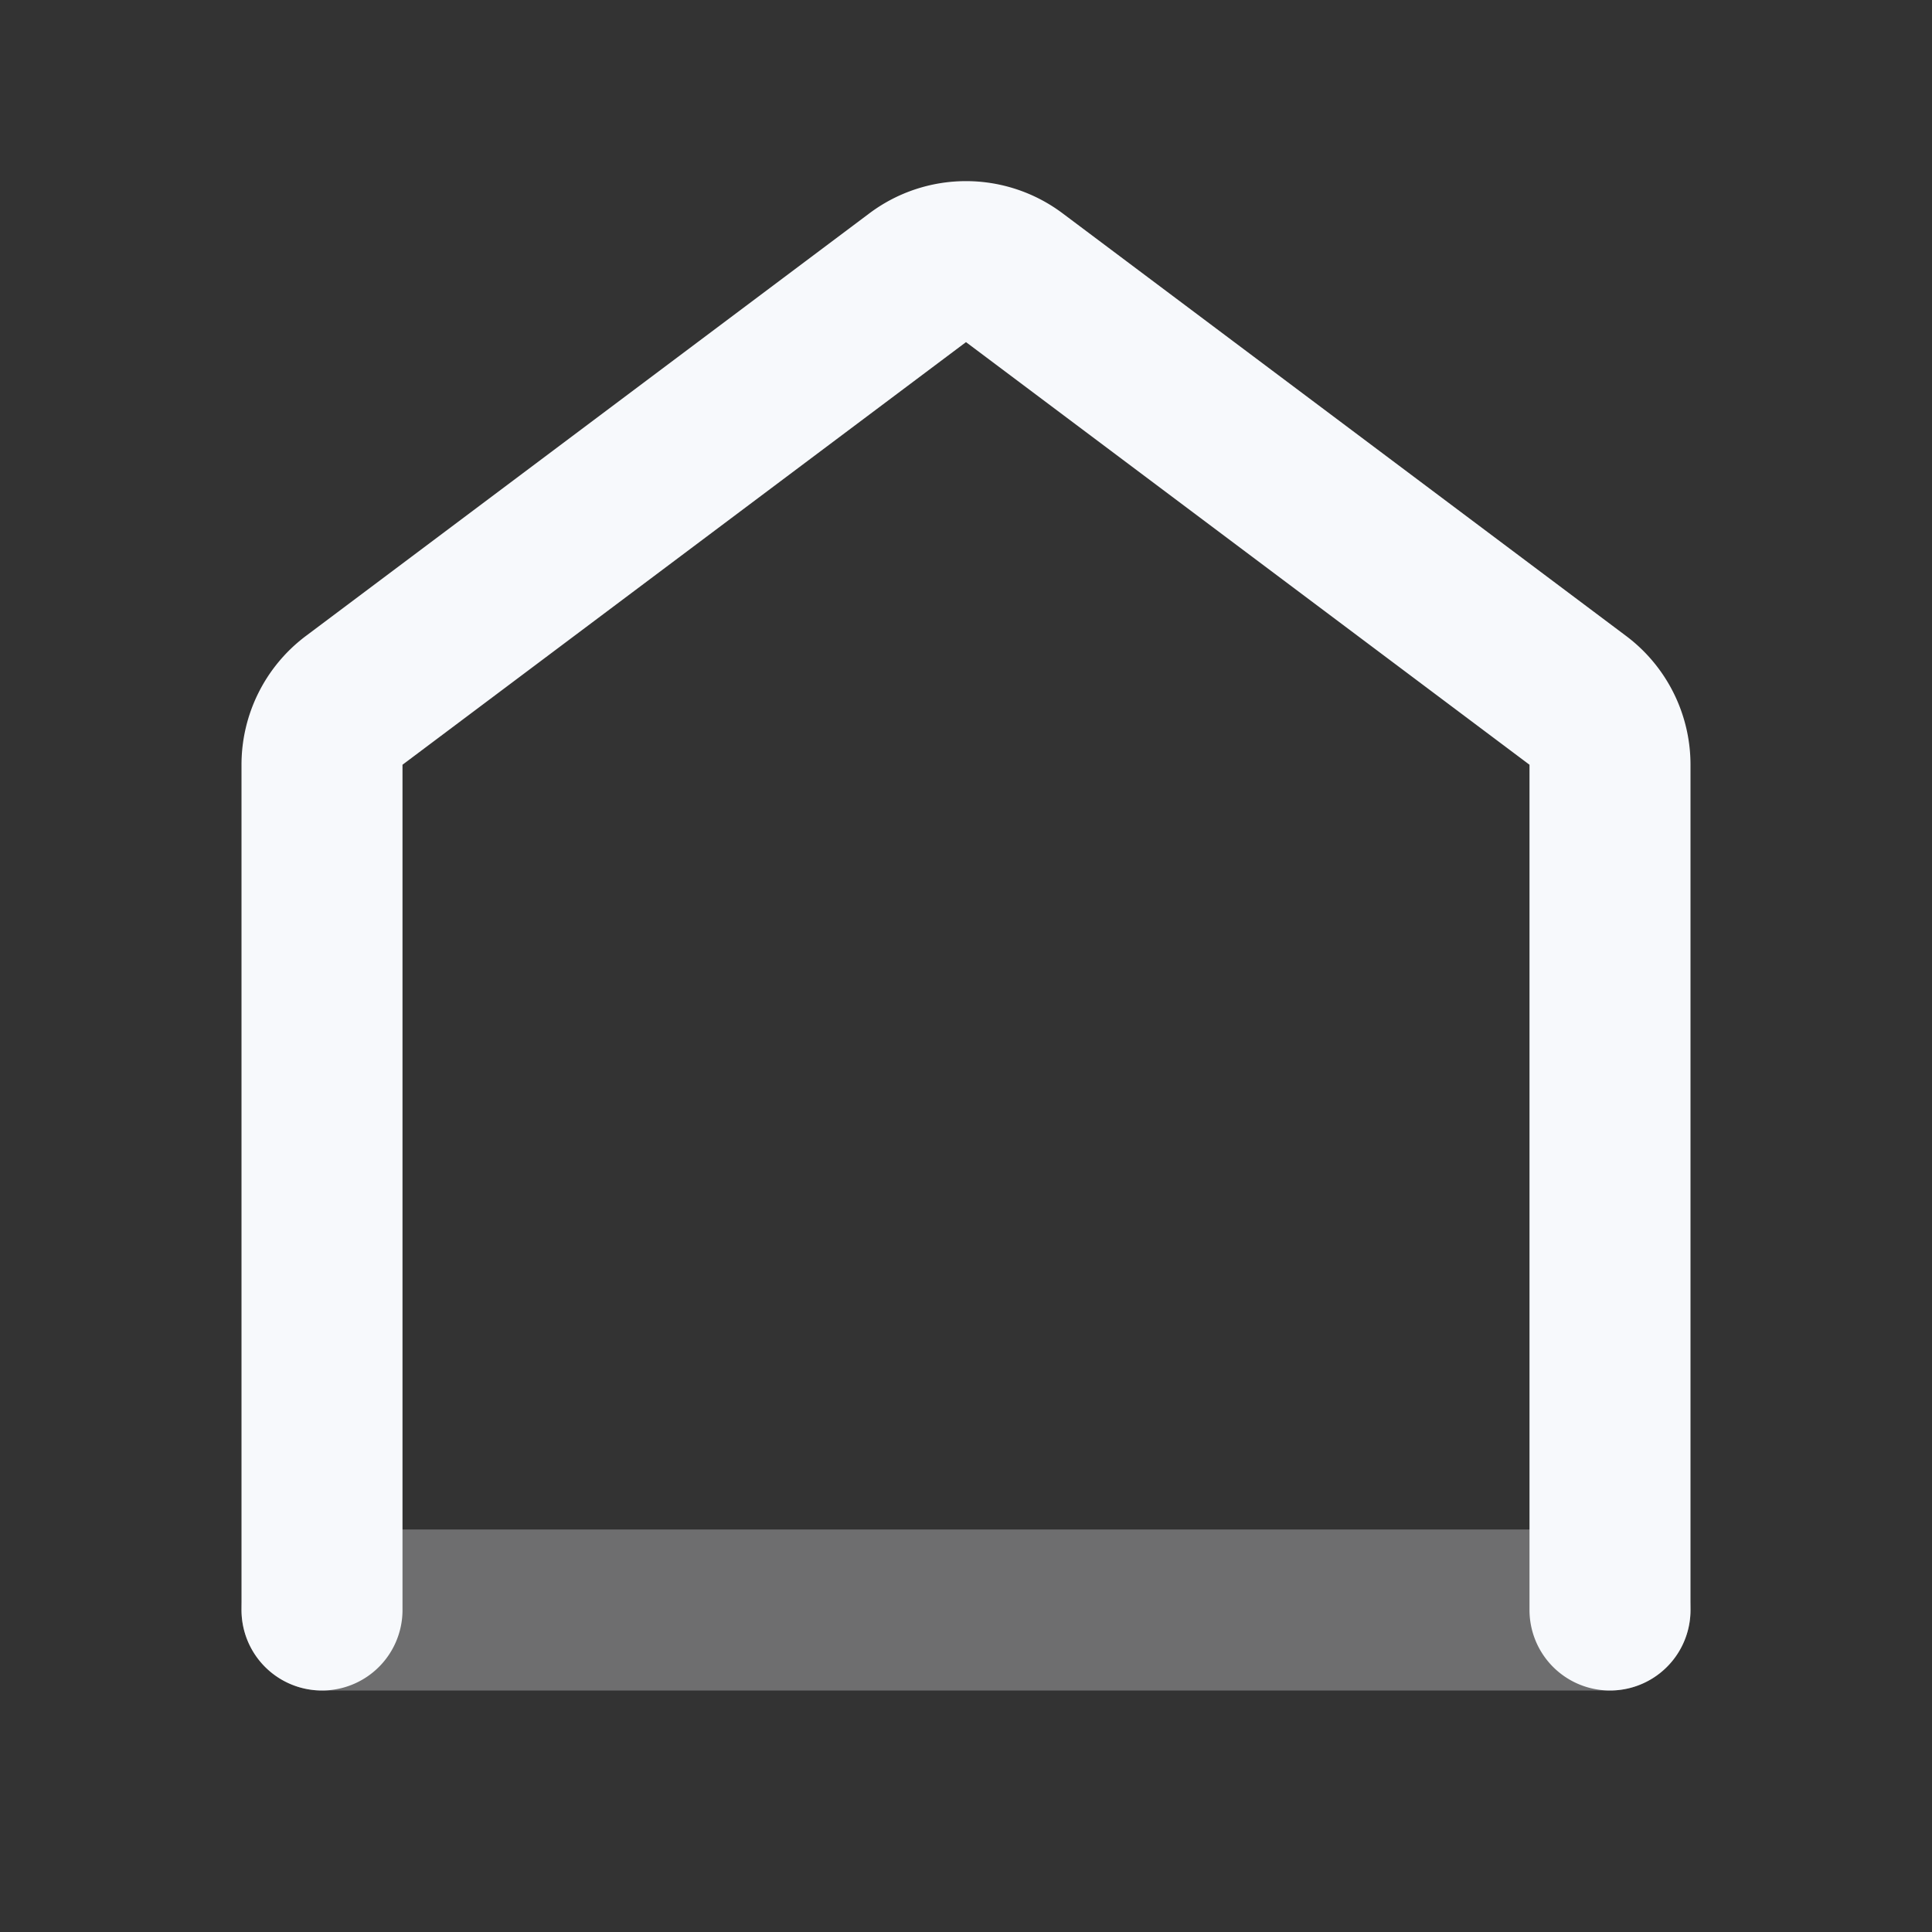 <svg xmlns="http://www.w3.org/2000/svg" width="24" height="24" fill="none"><rect width="100%" height="100%" fill="#333333" stroke="none"/><path stroke="#F7F9FC" stroke-linecap="round" stroke-width="2" d="M20 20H4" opacity=".3"/><path stroke="#F7F9FC" stroke-linecap="round" stroke-width="2" d="M20 20V9.5a1 1 0 0 0-.4-.8l-7-5.25a1 1 0 0 0-1.2 0l-7 5.25a1 1 0 0 0-.4.8V20"/></svg>